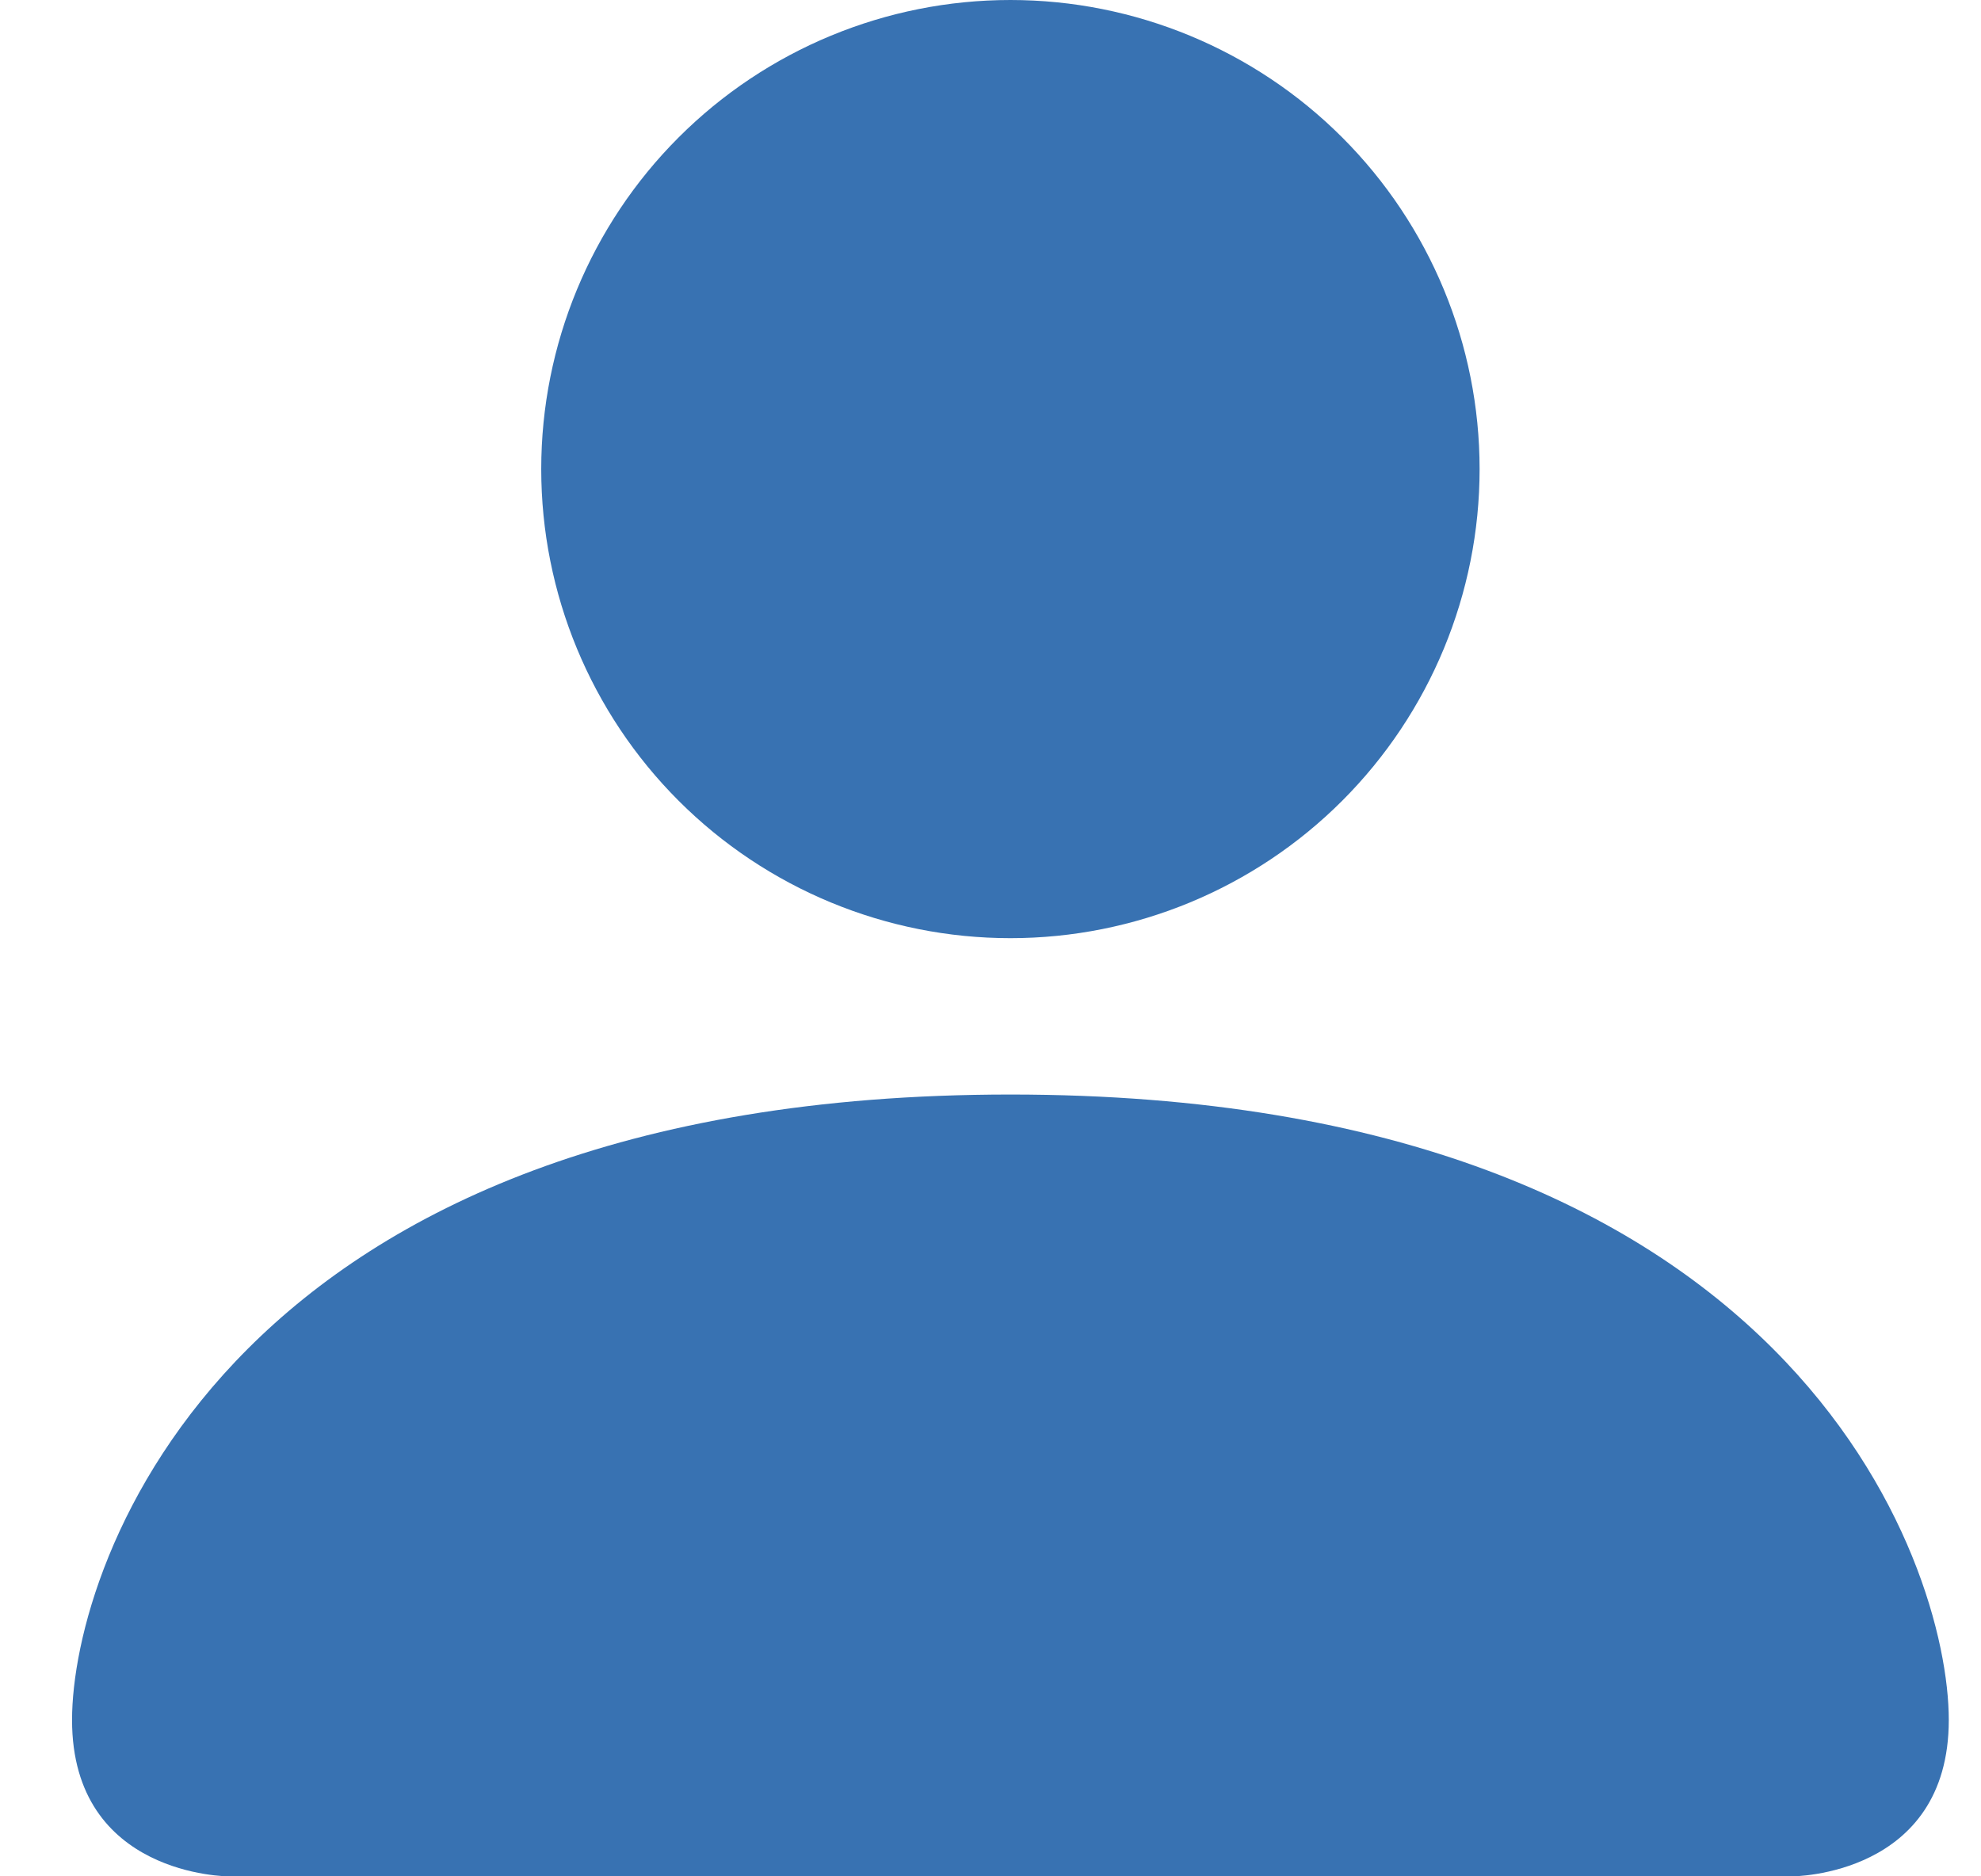 <svg width="19" height="18" viewBox="0 0 19 18" fill="none" xmlns="http://www.w3.org/2000/svg">
<path d="M2.191 18C2.191 18 0.691 18 0.691 16.5C0.691 15 2.191 10.5 9.691 10.5C17.191 10.5 18.691 15 18.691 16.5C18.691 18 17.191 18 17.191 18H2.191ZM9.691 9C10.884 9 12.029 8.526 12.873 7.682C13.717 6.838 14.191 5.693 14.191 4.5C14.191 3.307 13.717 2.162 12.873 1.318C12.029 0.474 10.884 0 9.691 0C8.498 0 7.353 0.474 6.509 1.318C5.665 2.162 5.191 3.307 5.191 4.5C5.191 5.693 5.665 6.838 6.509 7.682C7.353 8.526 8.498 9 9.691 9Z" fill="#3872B2"/>
</svg>
